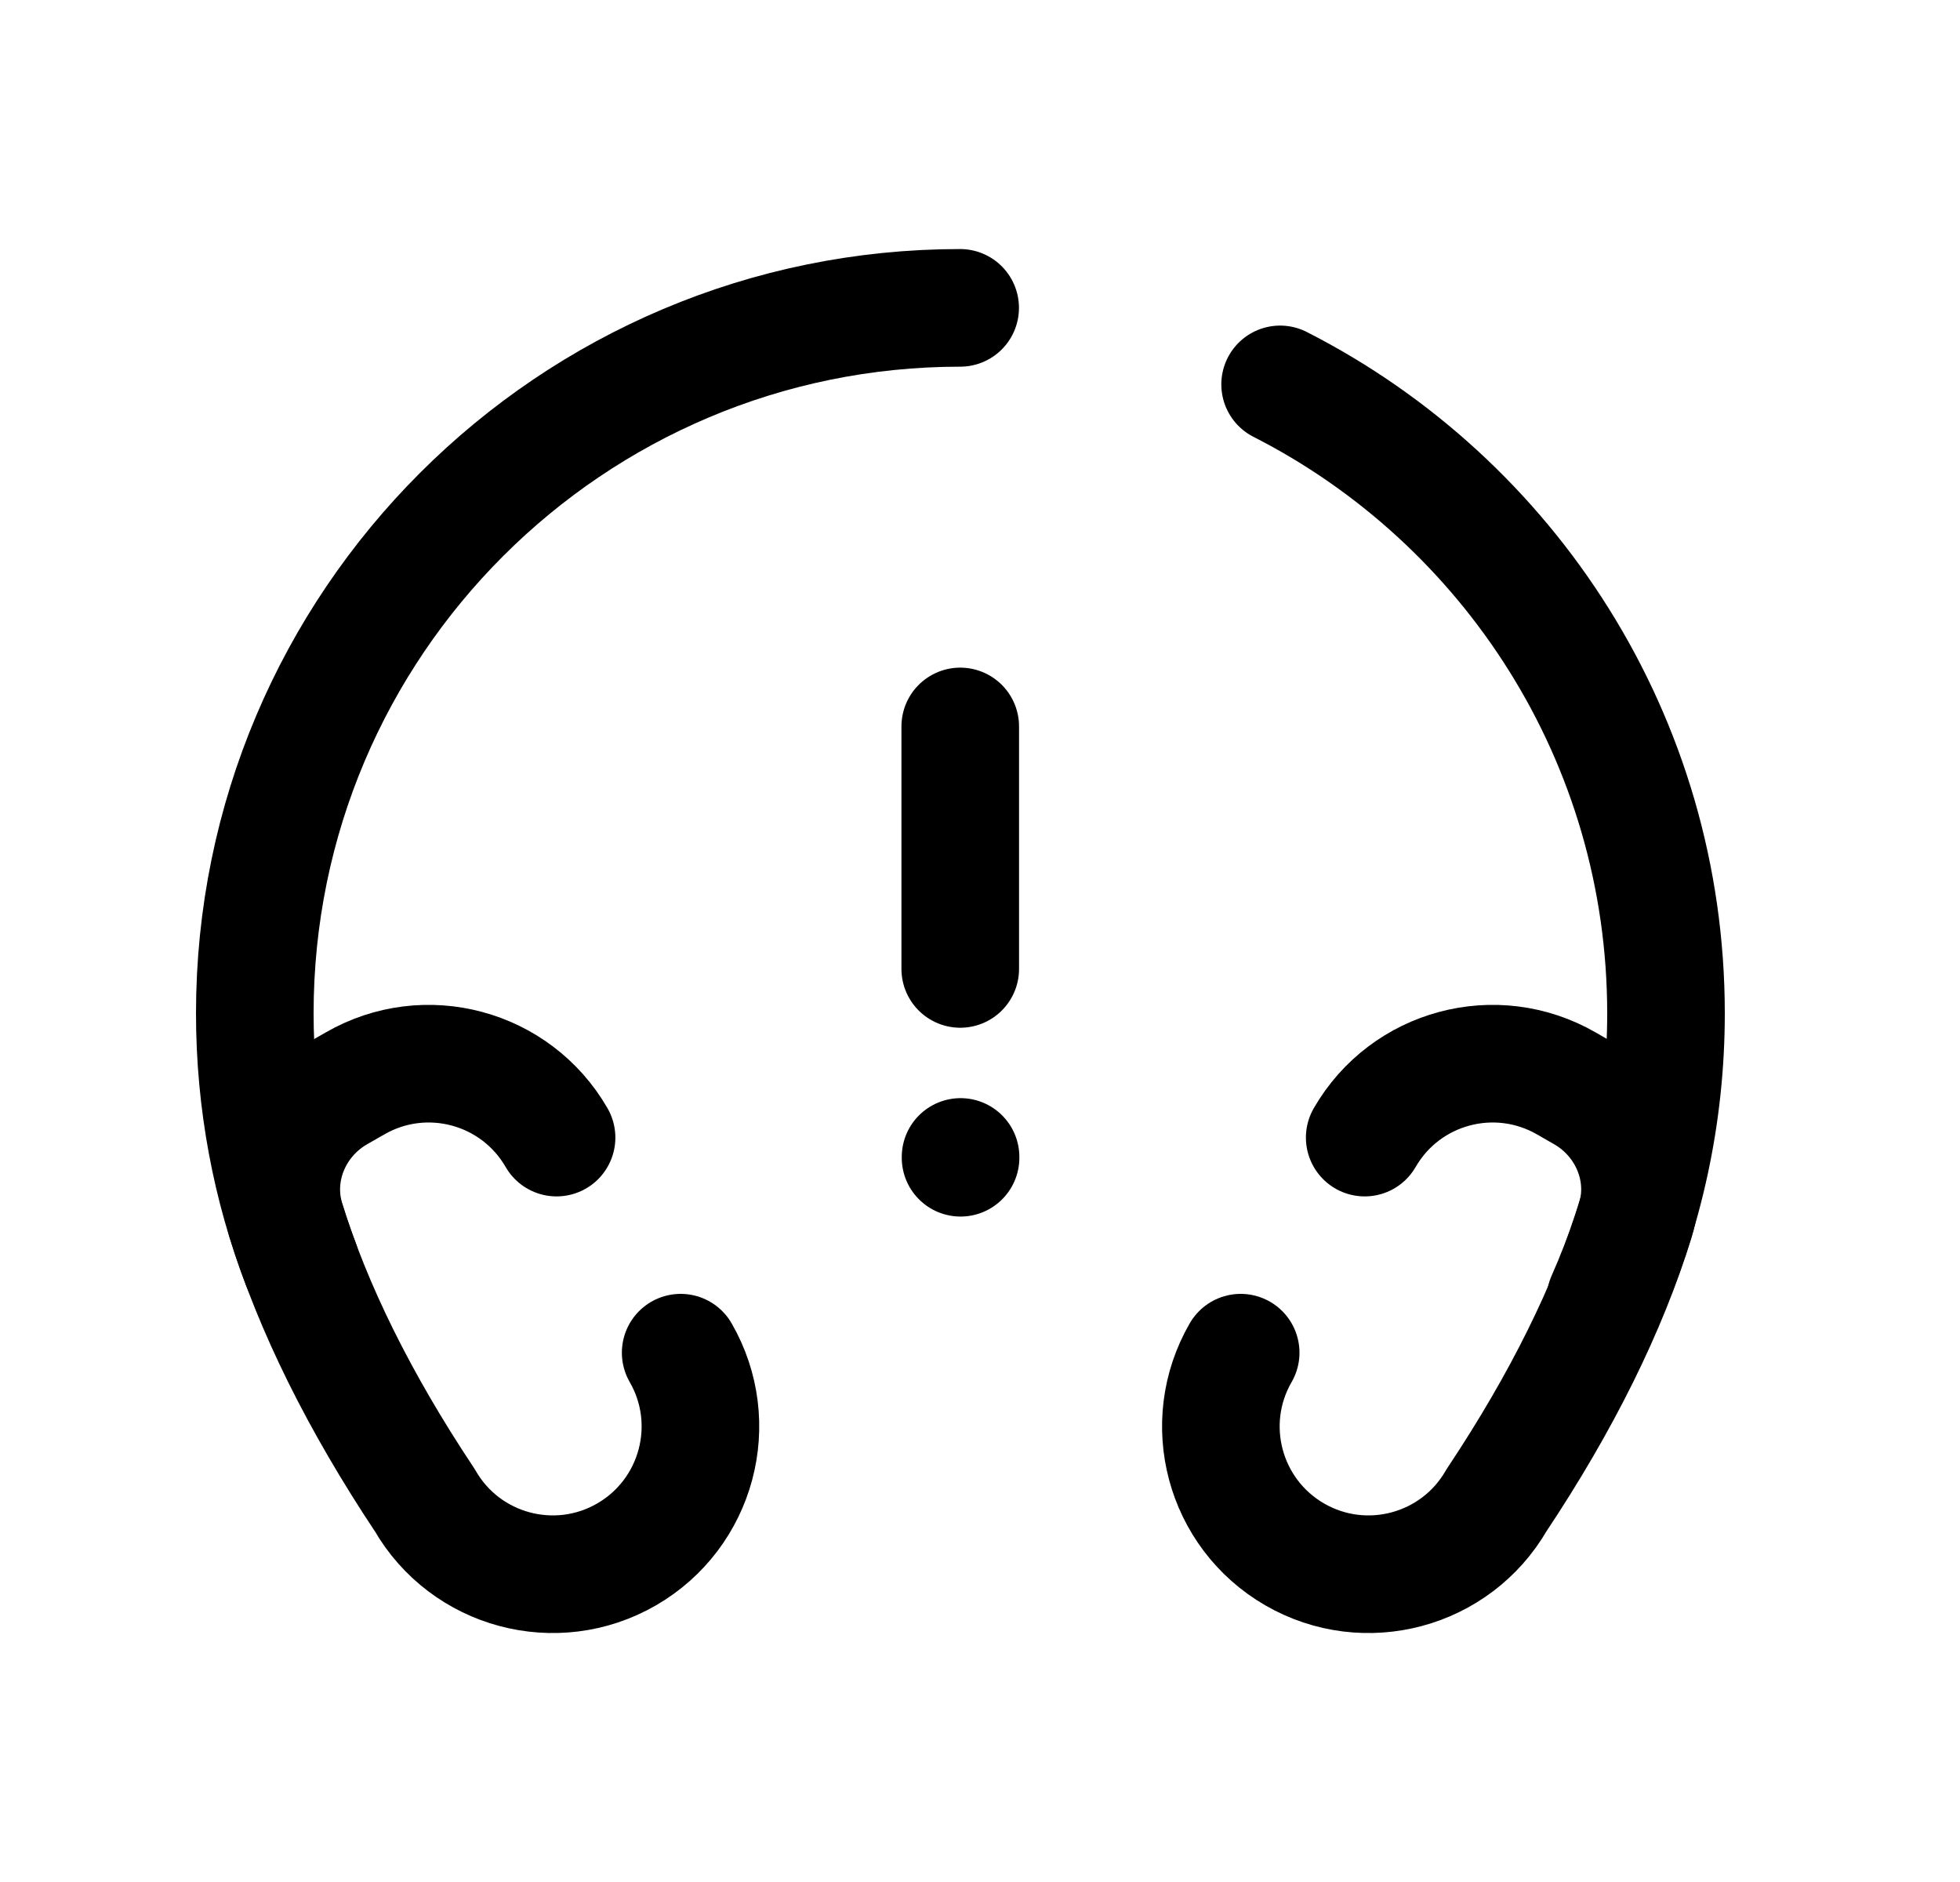 <svg width="25" height="24" viewBox="0 0 25 24" fill="none" xmlns="http://www.w3.org/2000/svg">
<path d="M12.248 9.264V12.356" stroke="black" stroke-width="1.5" stroke-linecap="round" stroke-linejoin="round"/>
<path d="M12.252 14.764V14.754" stroke="black" stroke-width="1.5" stroke-linecap="round" stroke-linejoin="round"/>
<path d="M8.682 17.25C9.201 18.15 8.893 19.301 7.993 19.822C7.092 20.343 5.938 20.034 5.419 19.132C4.58 17.872 3.991 16.676 3.648 15.565C3.455 14.941 3.74 14.271 4.305 13.944L4.527 13.817C5.428 13.297 6.579 13.606 7.099 14.507" stroke="black" stroke-width="1.5" stroke-linecap="round" stroke-linejoin="round"/>
<path d="M15.825 17.25C15.305 18.15 15.613 19.301 16.513 19.822C17.414 20.343 18.568 20.034 19.088 19.132C19.927 17.872 20.515 16.676 20.858 15.565C21.051 14.941 20.766 14.271 20.201 13.944L19.98 13.817C19.078 13.297 17.927 13.606 17.407 14.507" stroke="black" stroke-width="1.5" stroke-linecap="round" stroke-linejoin="round"/>
<path d="M12.247 3.926C7.285 3.926 3.25 7.953 3.25 12.922C3.25 14.05 3.458 15.133 3.838 16.122" stroke="black" stroke-width="1.5" stroke-linecap="round" stroke-linejoin="round"/>
<path d="M20.477 16.571C20.972 15.458 21.25 14.222 21.25 12.923C21.25 9.422 19.248 6.389 16.328 4.902" stroke="black" stroke-width="1.5" stroke-linecap="round" stroke-linejoin="round"/>
</svg>